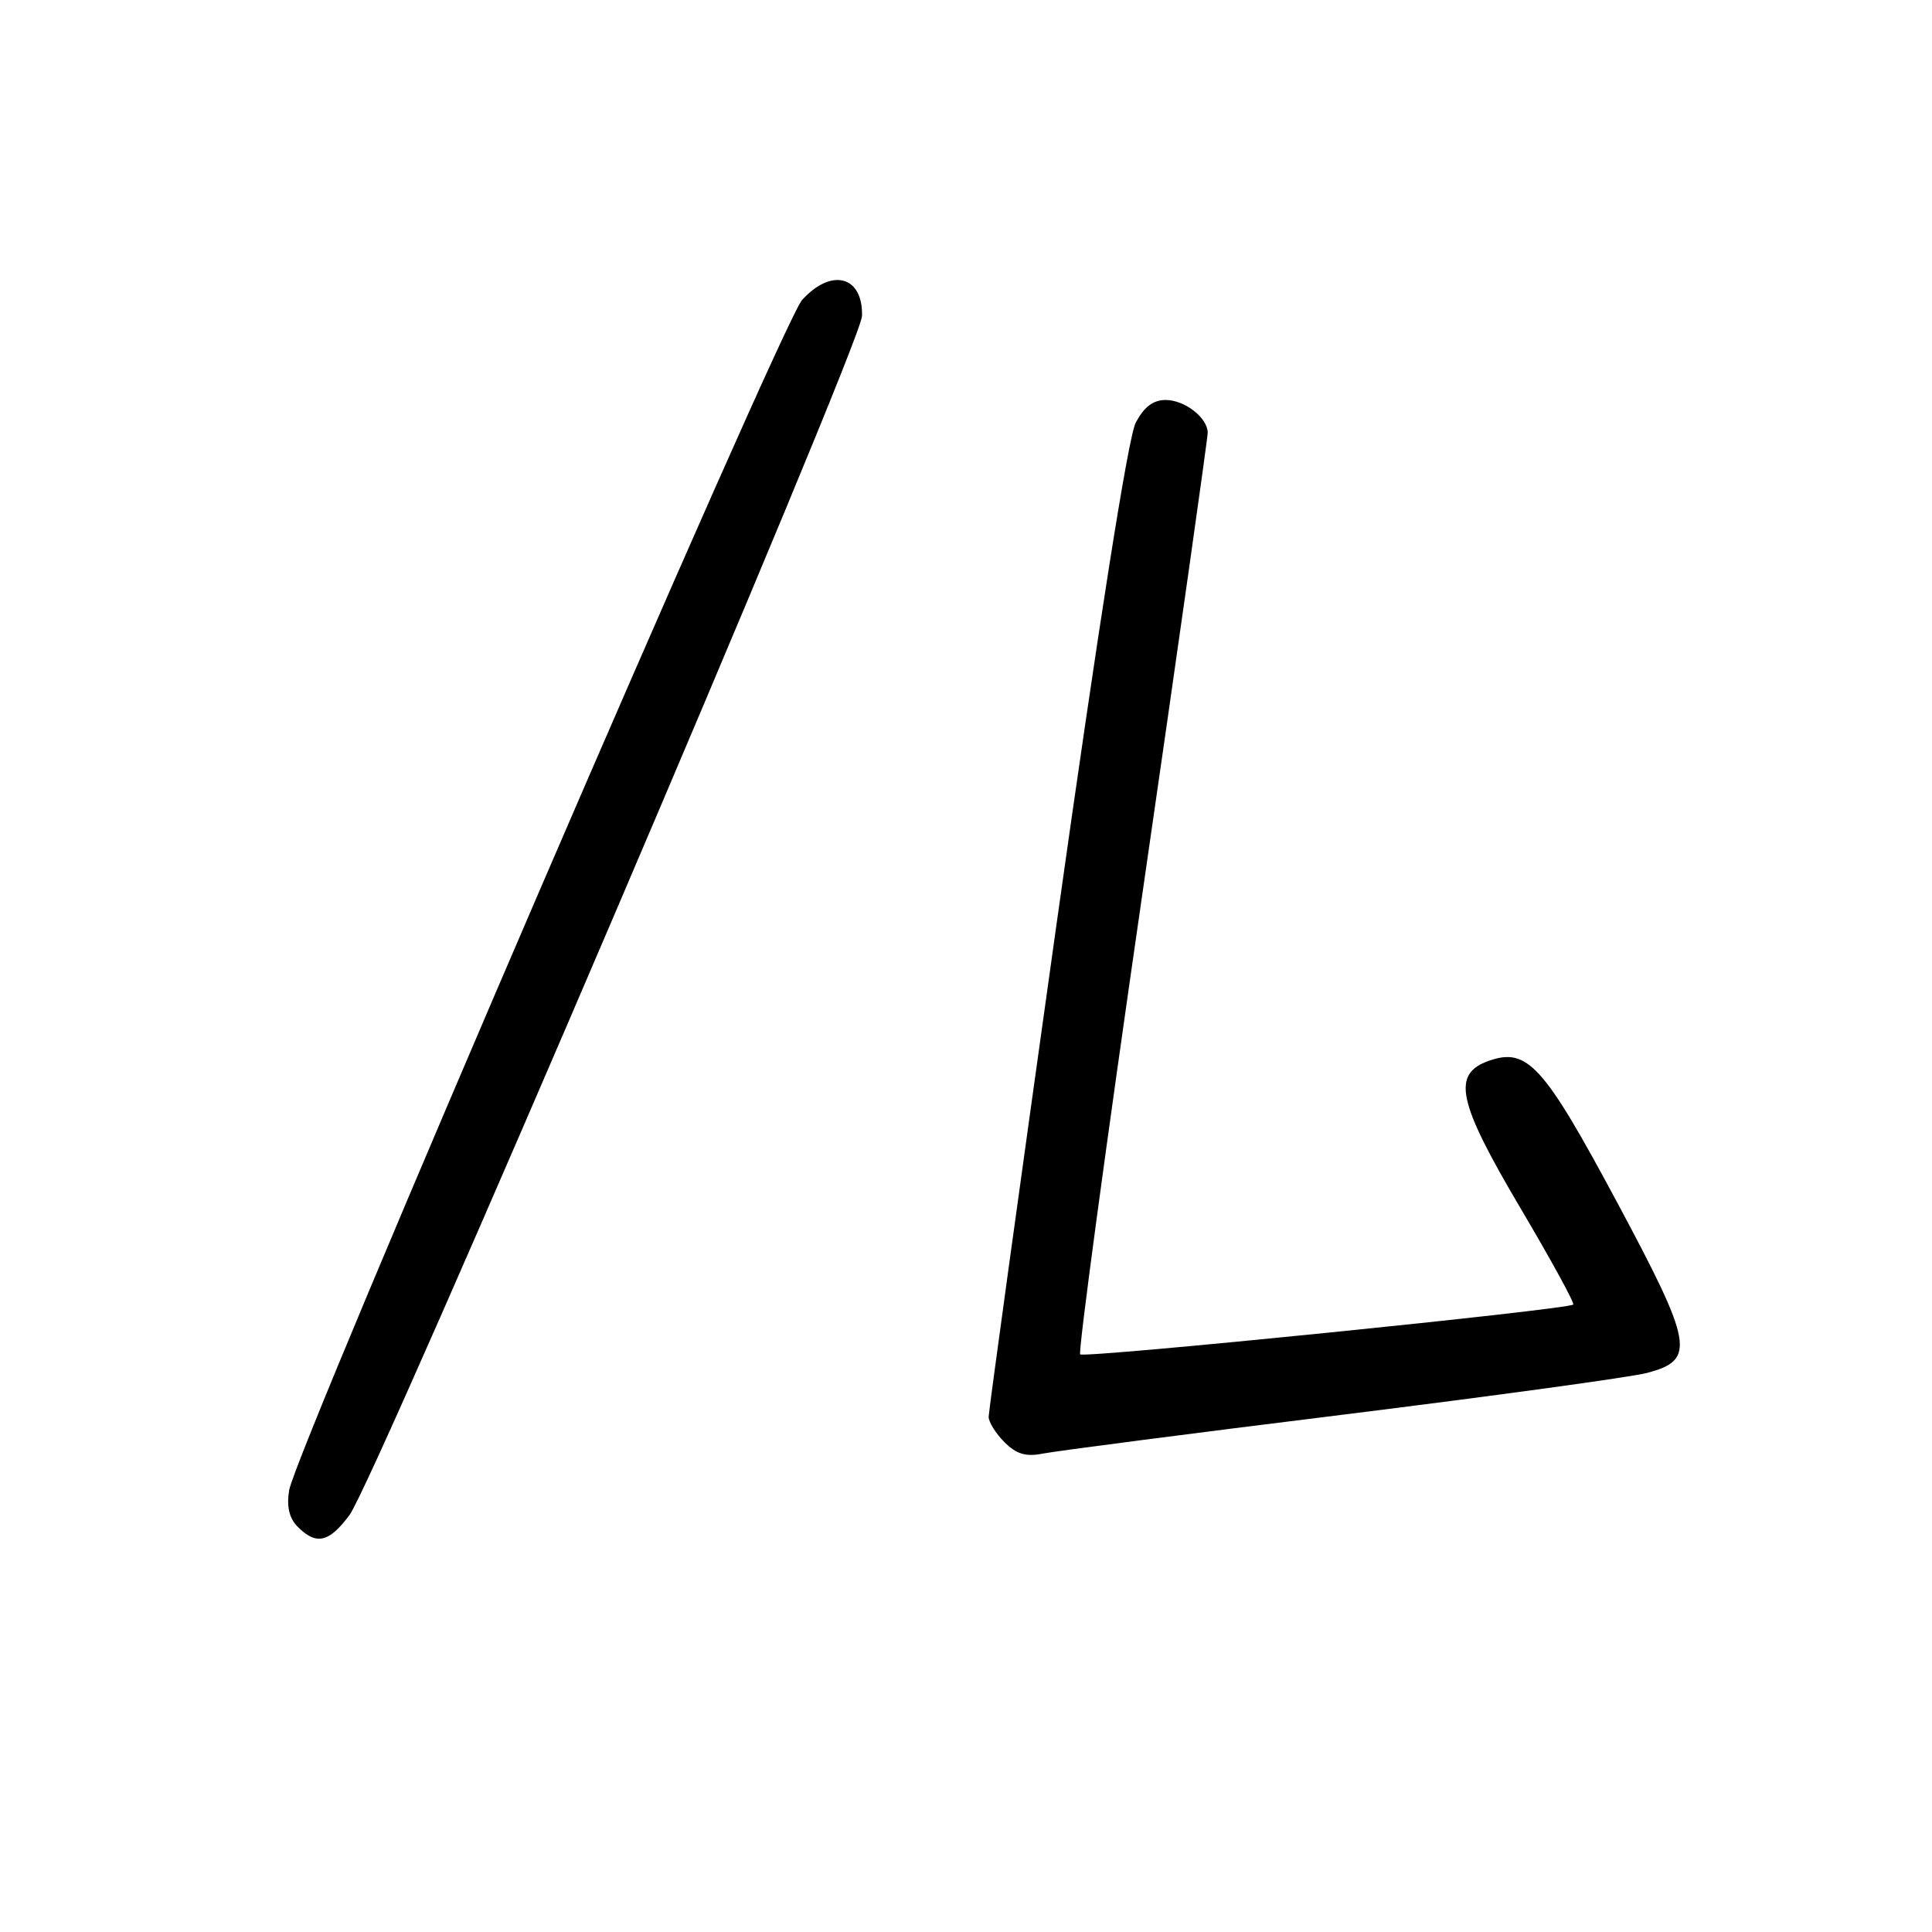 <?xml version="1.0" encoding="UTF-8" standalone="no"?>
<!DOCTYPE svg PUBLIC "-//W3C//DTD SVG 1.1//EN" "http://www.w3.org/Graphics/SVG/1.1/DTD/svg11.dtd" >
<svg xmlns="http://www.w3.org/2000/svg" xmlns:xlink="http://www.w3.org/1999/xlink" version="1.1" viewBox="0 0 256 256">
 <g >
 <path fill="currentColor"
d=" M 46.31 200.75 C 49.77 196.07 114.12 45.55 114.22 41.88 C 114.37 36.56 110.18 35.44 106.28 39.75 C 103.58 42.74 39.16 192.21 38.31 197.48 C 37.96 199.65 38.32 201.18 39.47 202.33 C 41.92 204.78 43.61 204.39 46.31 200.75 Z  M 177.88 187.46 C 198.02 184.96 216.18 182.47 218.24 181.92 C 224.74 180.20 224.38 178.18 214.24 159.25 C 204.54 141.15 202.39 138.78 197.32 140.55 C 192.33 142.29 193.10 145.92 201.42 160.00 C 205.49 166.88 208.66 172.66 208.46 172.86 C 207.82 173.52 143.67 180.00 143.13 179.46 C 142.84 179.18 146.53 151.84 151.33 118.72 C 156.13 85.60 160.04 57.97 160.03 57.32 C 159.98 55.33 156.98 53.00 154.45 53.00 C 152.79 53.00 151.57 53.93 150.48 56.04 C 149.49 57.95 145.57 82.82 139.95 122.78 C 135.03 157.82 131.00 187.05 131.00 187.74 C 131.00 188.43 131.95 189.95 133.10 191.10 C 134.69 192.69 135.95 193.06 138.23 192.60 C 139.90 192.27 157.74 189.95 177.88 187.46 Z "/>
</g>
</svg>